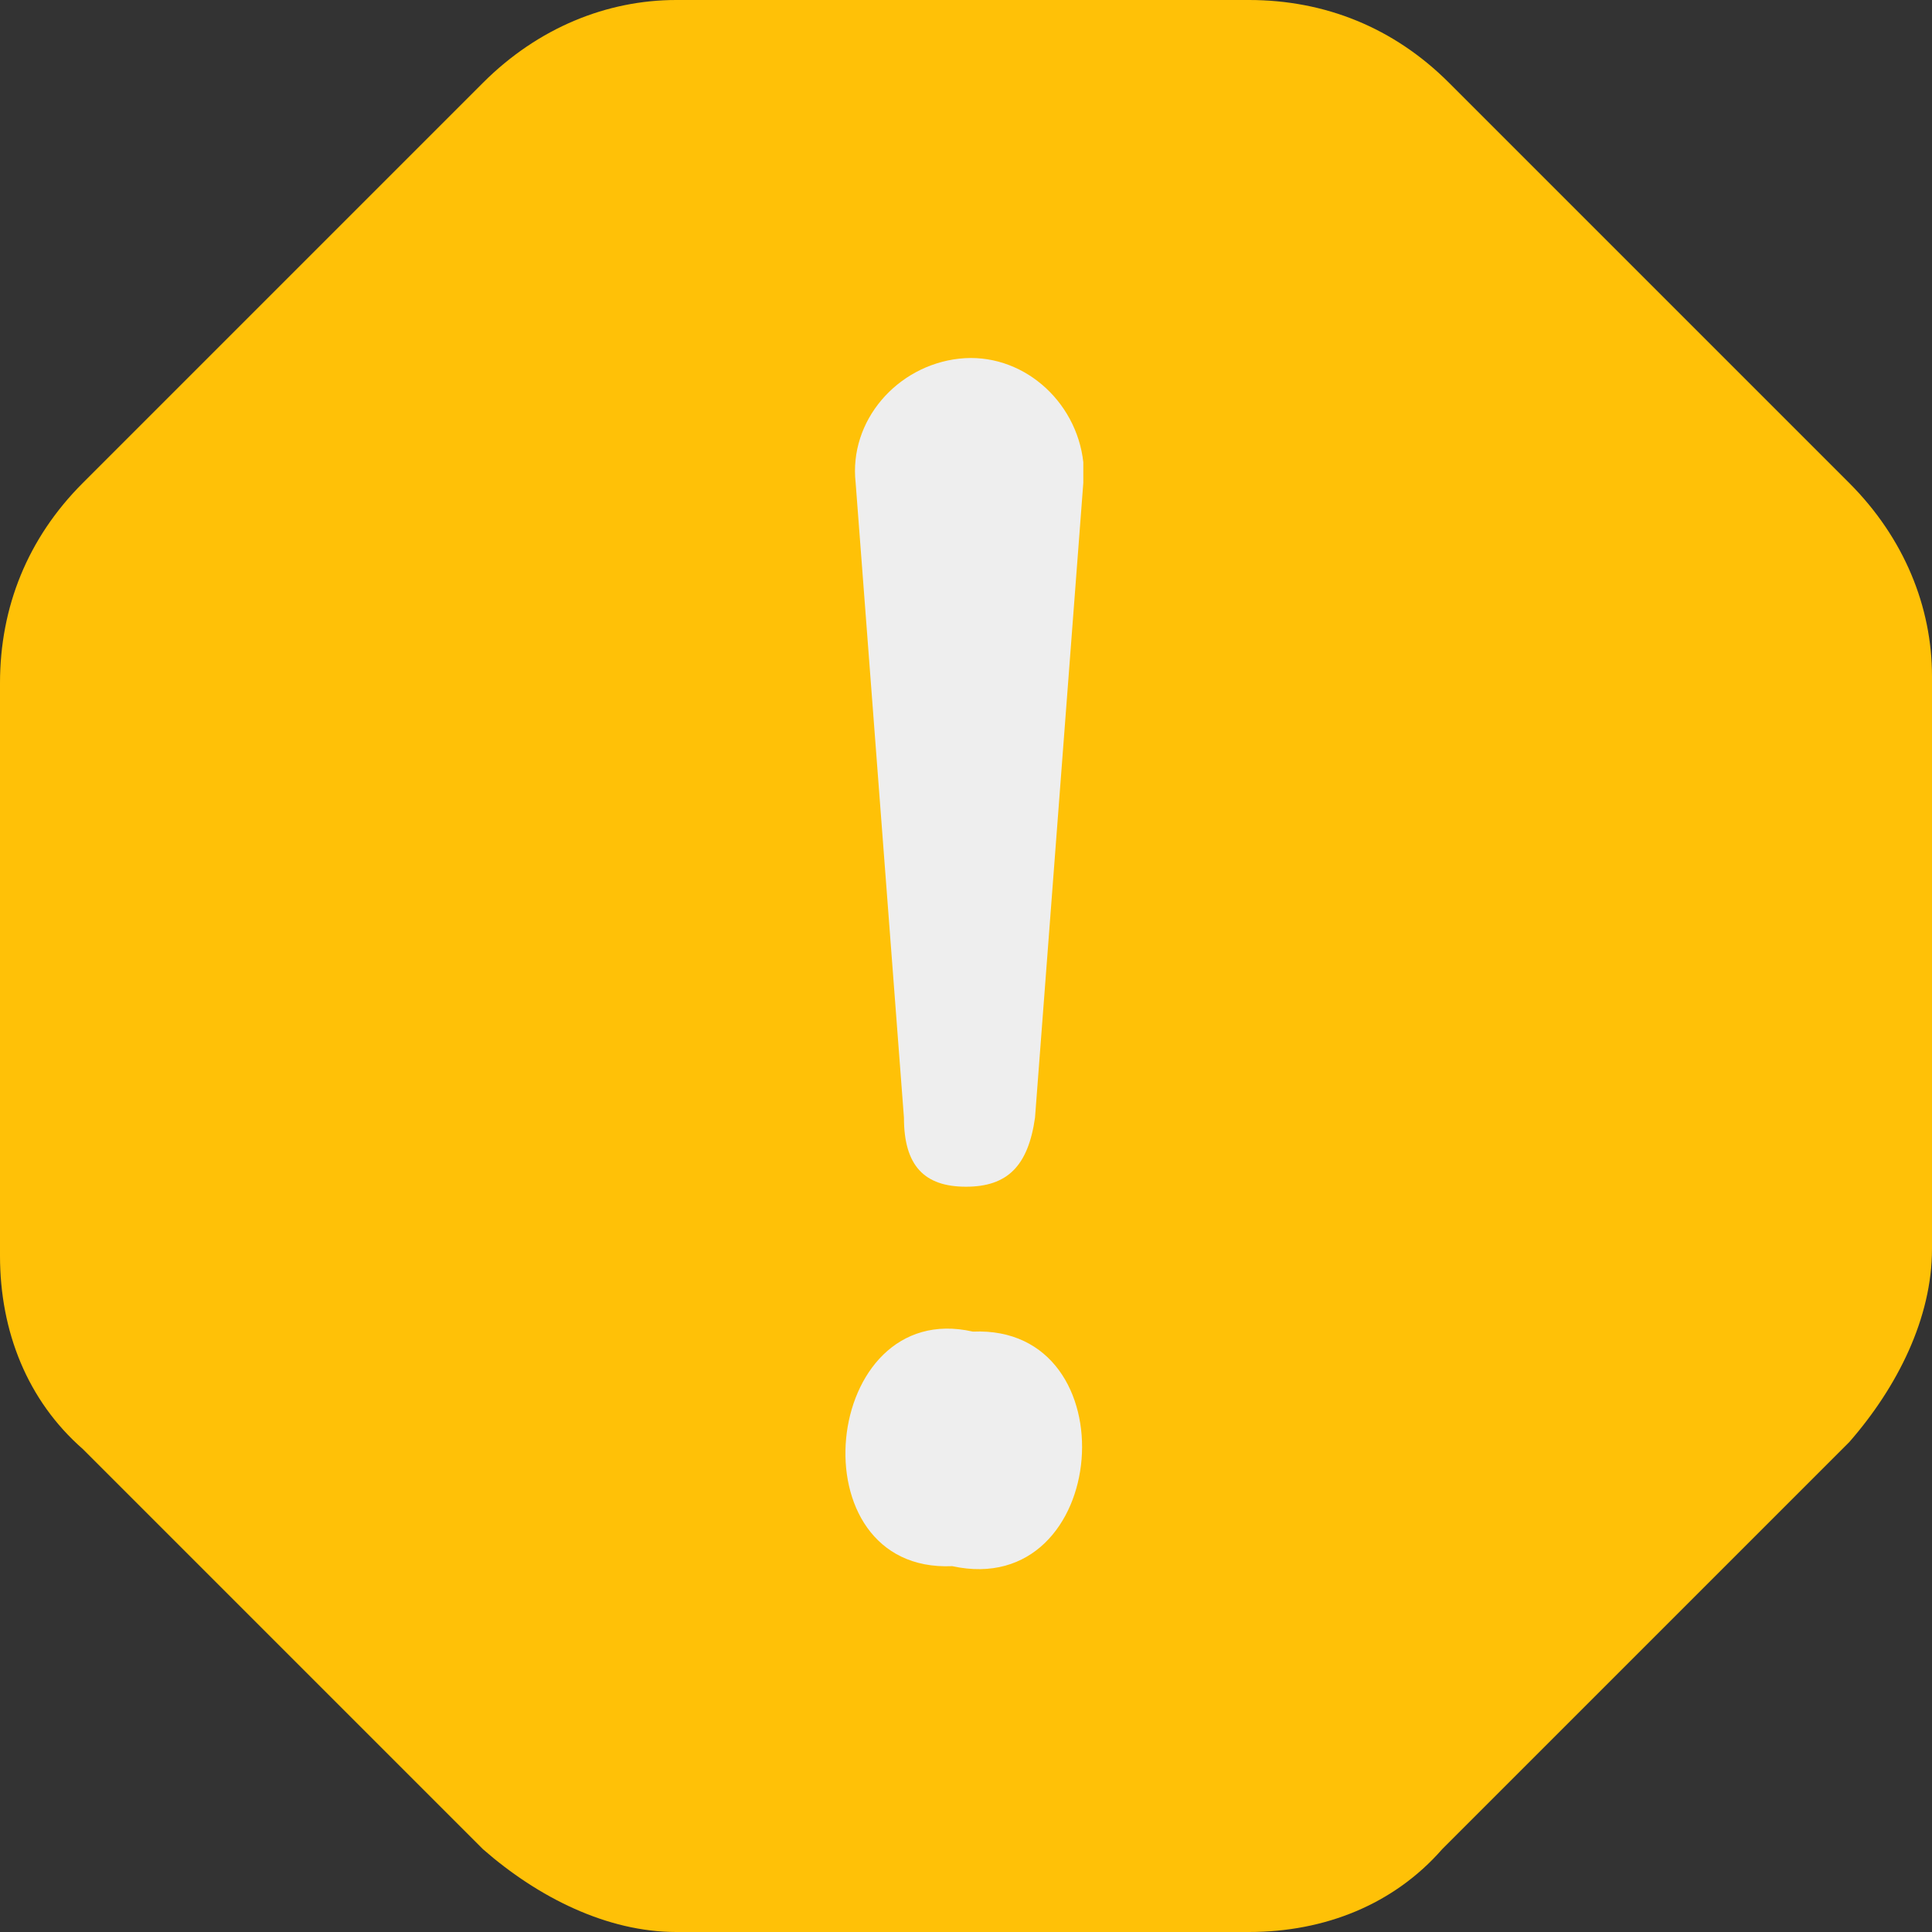 <svg width="25" height="25" viewBox="0 0 25 25" fill="none" xmlns="http://www.w3.org/2000/svg">
    <rect x="0" y="0" width="25" height="25" fill="#333333" stroke="none"/>
    <path d="M23.929 6.25L18.75 1.071C18.036 0.357 17.143 0 16.161 0H8.75C7.857 0 6.964 0.357 6.25 1.071L1.071 6.25C0.357 6.964 0 7.857 0 8.839V16.25C0 17.232 0.357 18.125 1.071 18.75L6.25 23.929C6.964 24.554 7.857 25 8.75 25H16.161C17.143 25 18.036 24.643 18.661 23.929L23.929 18.661C24.554 17.946 25 17.054 25 16.161V8.75C25 7.857 24.643 6.964 23.929 6.25Z" fill="#FFC107"/>
    <path d="M12.322 20.266C10.268 20.356 10.625 16.784 12.589 17.231C14.643 17.141 14.375 20.713 12.322 20.266ZM12.5 15.356C11.964 15.356 11.697 15.088 11.697 14.463L11.072 6.248C10.982 5.445 11.607 4.731 12.411 4.641C13.214 4.552 13.929 5.177 14.018 5.981V6.248L13.393 14.463C13.304 15.088 13.036 15.356 12.5 15.356Z" fill="#EEEEEE"/>
</svg>
